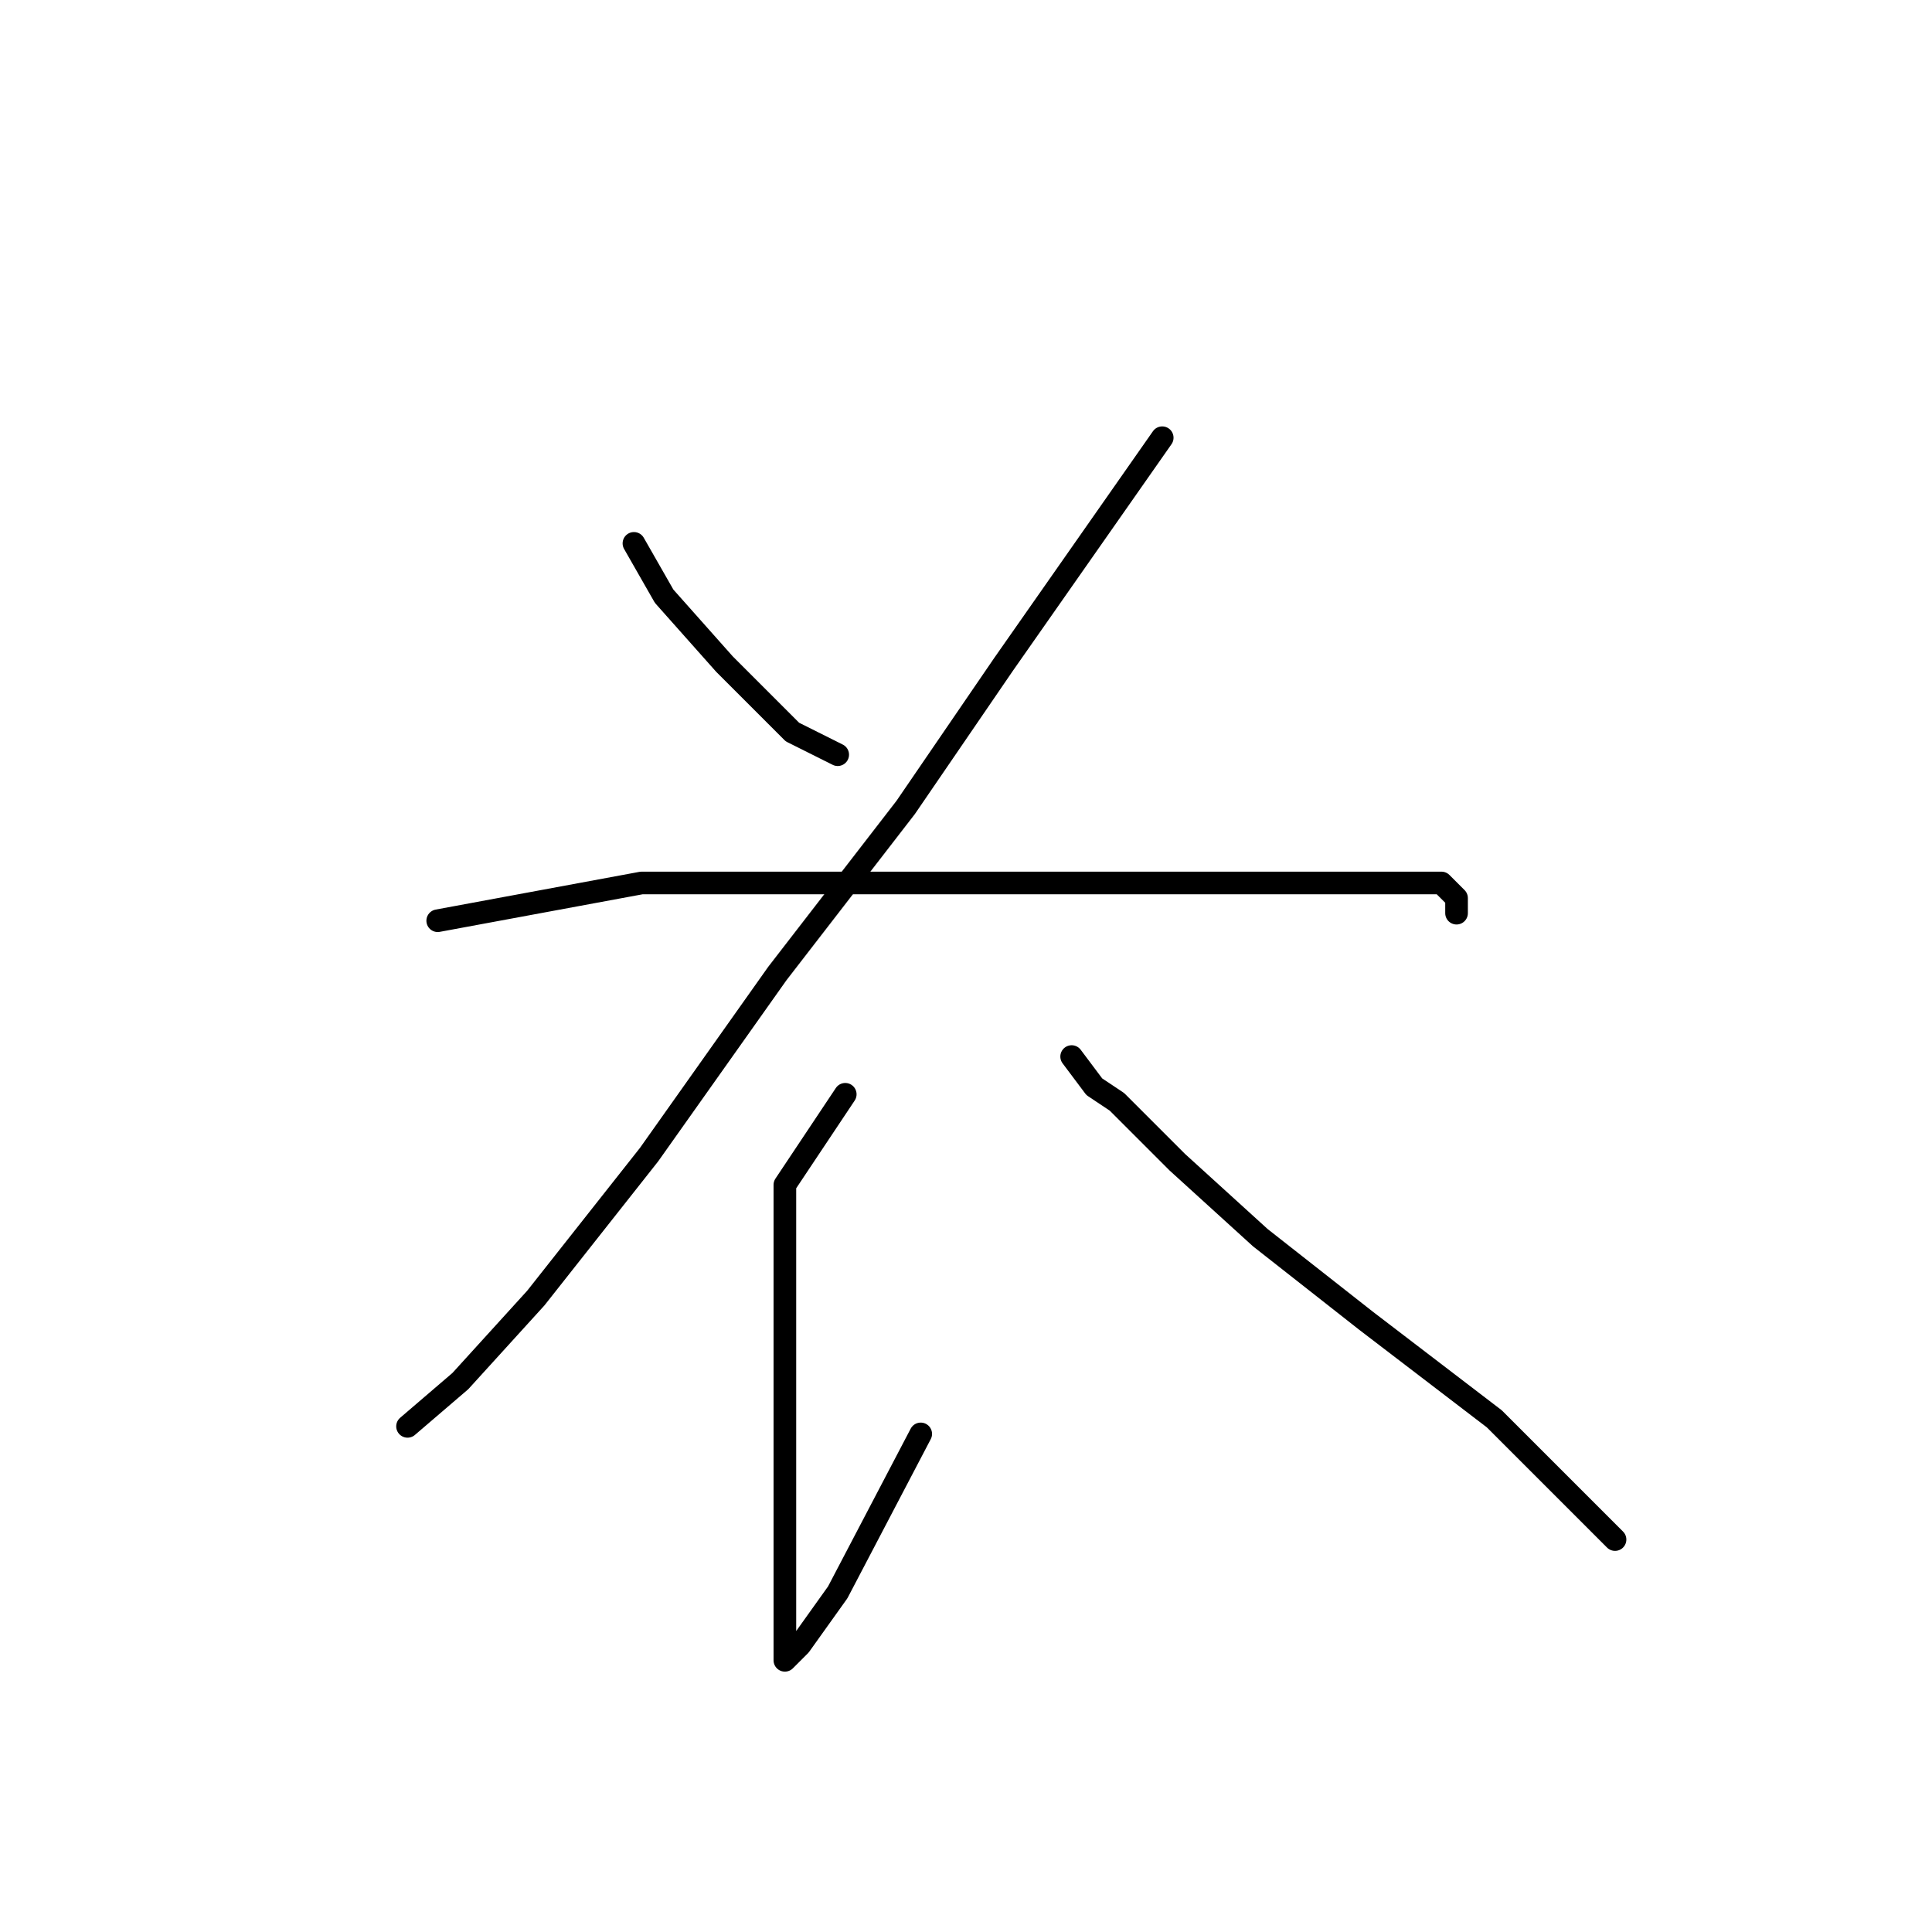 <?xml version="1.0" standalone="no"?>
    <svg width="256" height="256" xmlns="http://www.w3.org/2000/svg" version="1.1">
    <polyline stroke="black" stroke-width="3" stroke-linecap="round" fill="transparent" stroke-linejoin="round" points="84 72 88 79 96 88 105 97 111 100 111 100 " />
        <polyline stroke="black" stroke-width="3" stroke-linecap="round" fill="transparent" stroke-linejoin="round" points="154 58 133 88 120 107 103 129 86 153 71 172 61 183 54 189 54 189 " />
        <polyline stroke="black" stroke-width="3" stroke-linecap="round" fill="transparent" stroke-linejoin="round" points="58 122 85 117 109 117 136 117 159 117 179 117 191 117 193 119 193 121 193 121 " />
        <polyline stroke="black" stroke-width="3" stroke-linecap="round" fill="transparent" stroke-linejoin="round" points="112 145 104 157 104 165 104 184 104 201 104 213 104 219 104 220 106 218 111 211 122 190 122 190 " />
        <polyline stroke="black" stroke-width="3" stroke-linecap="round" fill="transparent" stroke-linejoin="round" points="142 140 145 144 148 146 156 154 167 164 181 175 198 188 214 204 214 204 " />
        </svg>